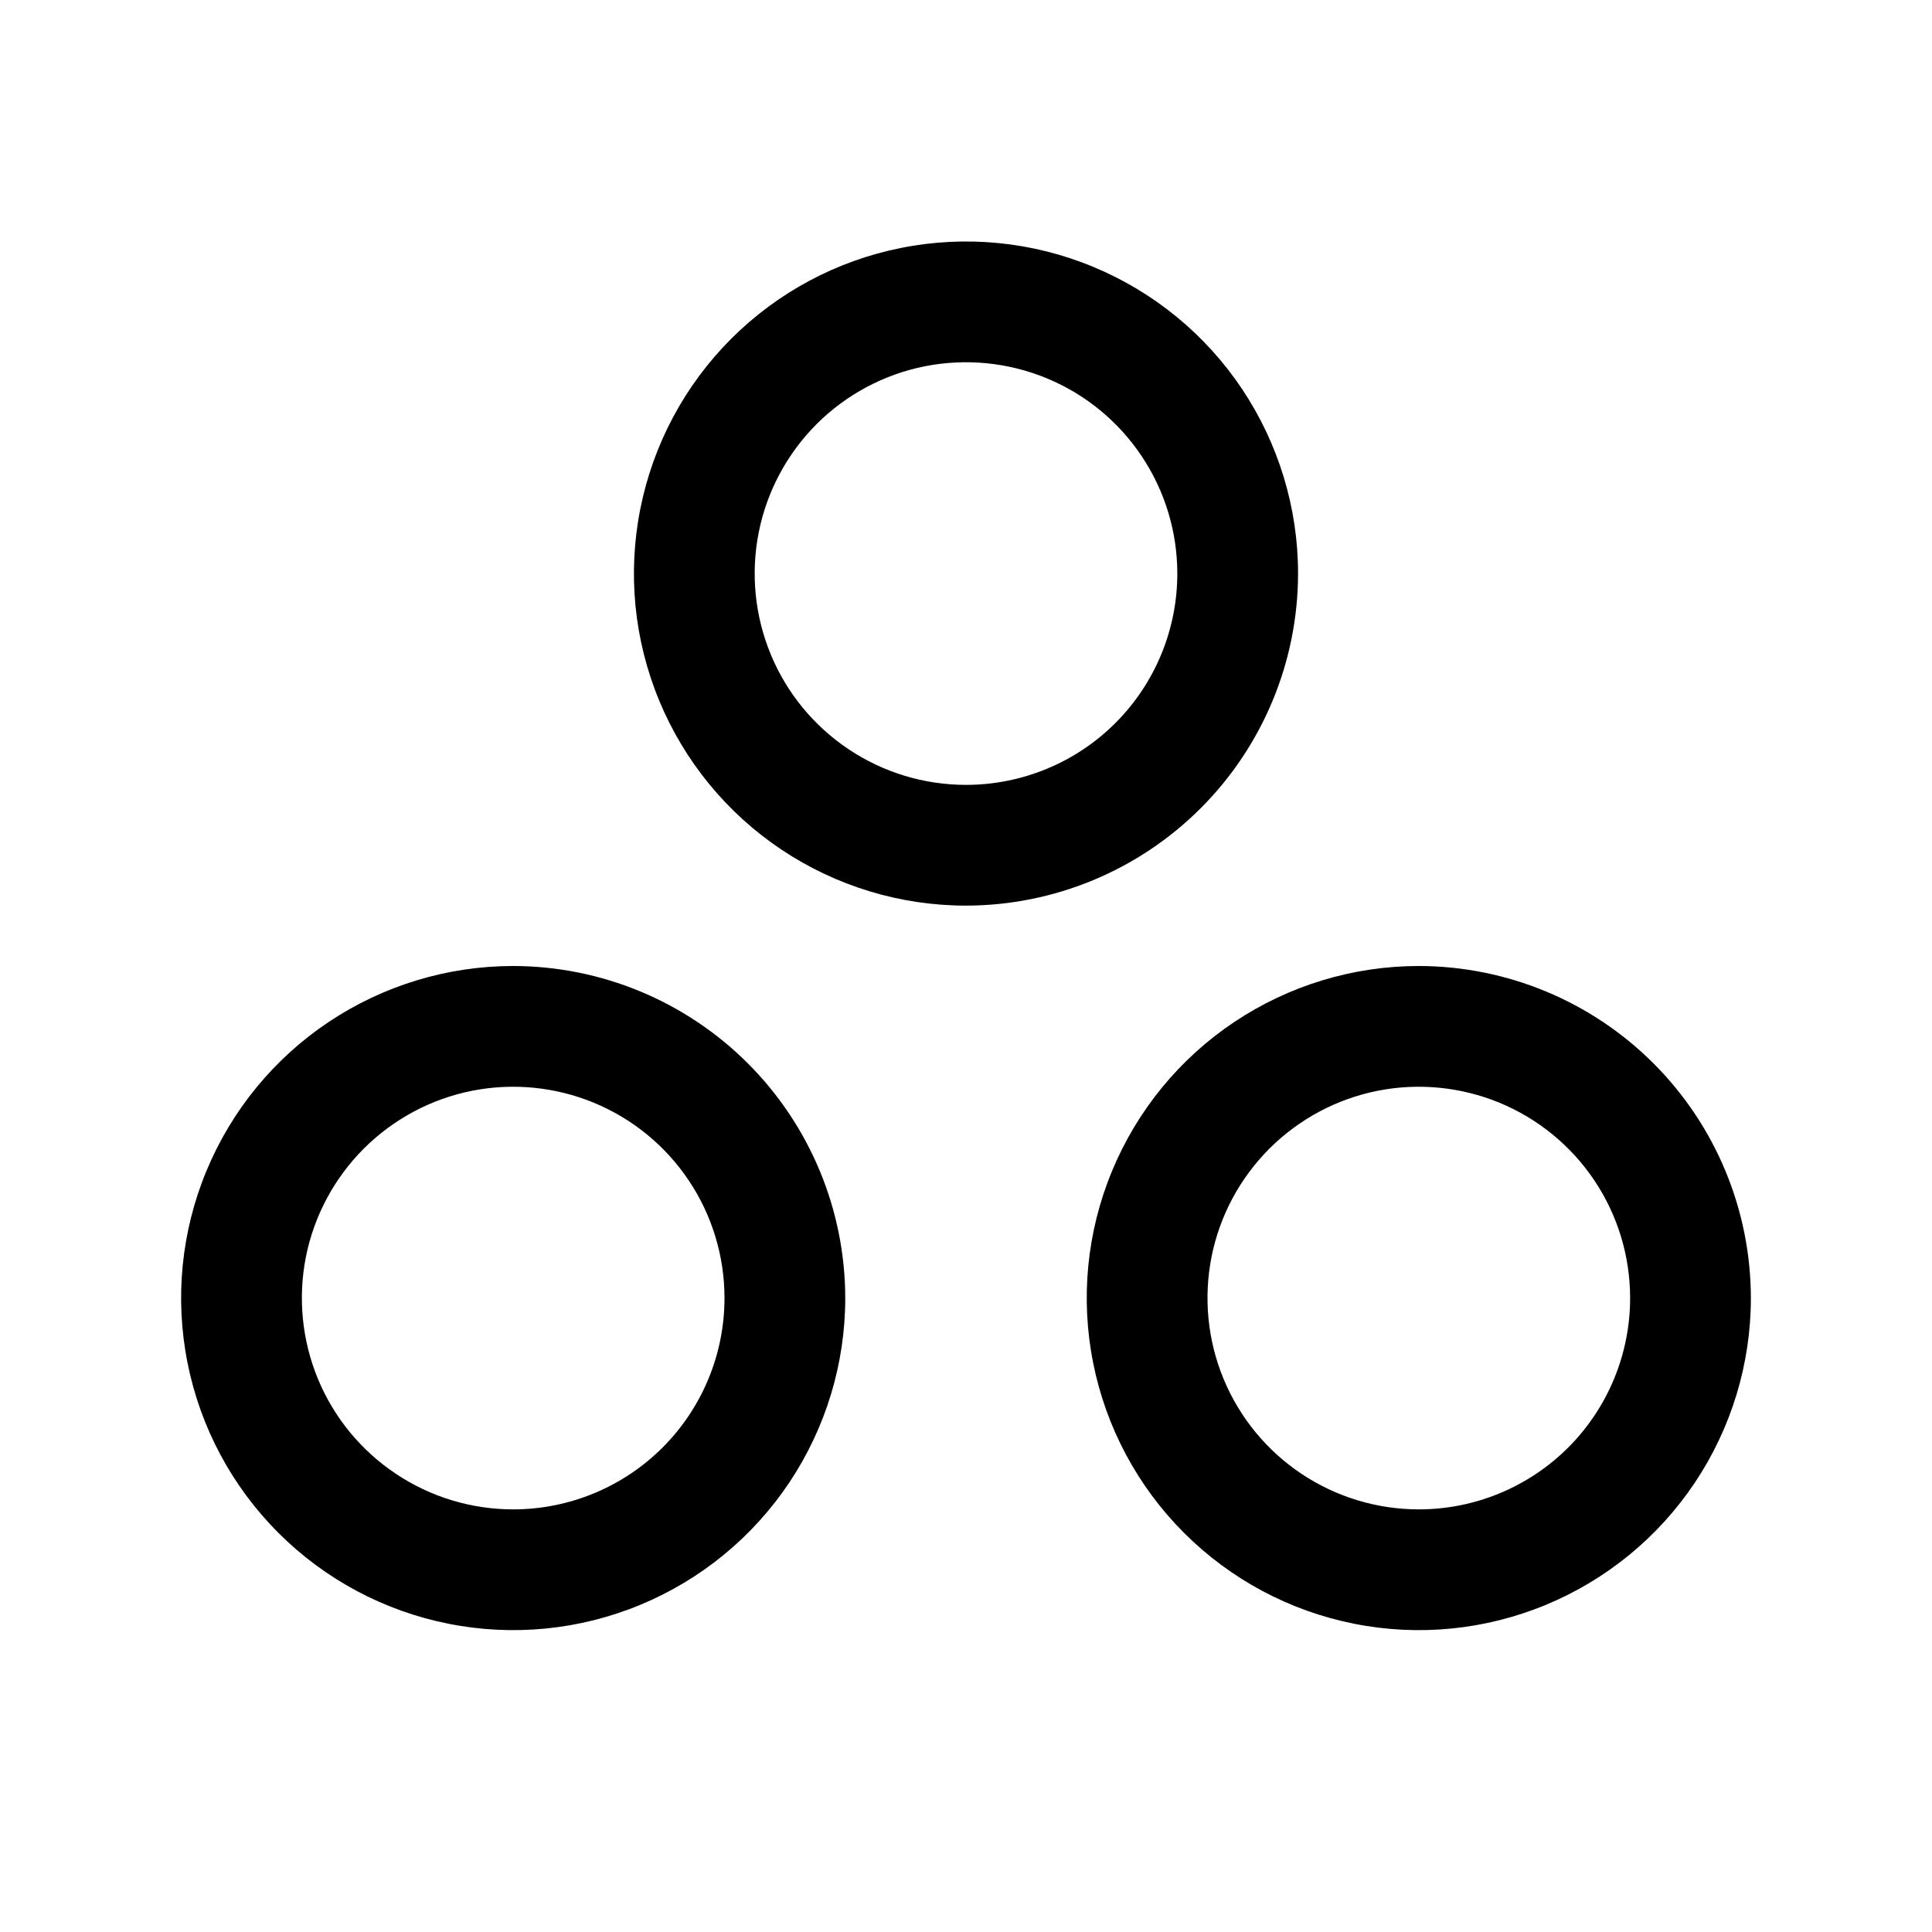 <svg width="32" height="32" viewBox="0 0 32 32" fill="none" xmlns="http://www.w3.org/2000/svg">
<path d="M21.5 9.5C21.5 8.412 21.177 7.349 20.573 6.444C19.969 5.54 19.11 4.835 18.105 4.419C17.1 4.002 15.994 3.893 14.927 4.106C13.86 4.318 12.88 4.842 12.111 5.611C11.342 6.38 10.818 7.36 10.606 8.427C10.393 9.494 10.502 10.6 10.919 11.605C11.335 12.61 12.04 13.469 12.944 14.073C13.849 14.677 14.912 15 16 15C17.458 14.998 18.856 14.418 19.887 13.387C20.918 12.356 21.498 10.958 21.5 9.5ZM16 13C15.308 13 14.631 12.795 14.056 12.41C13.48 12.026 13.031 11.479 12.766 10.839C12.502 10.2 12.432 9.496 12.567 8.817C12.702 8.138 13.036 7.515 13.525 7.025C14.015 6.536 14.638 6.202 15.317 6.067C15.996 5.932 16.7 6.002 17.339 6.266C17.979 6.531 18.526 6.98 18.91 7.556C19.295 8.131 19.5 8.808 19.5 9.5C19.5 10.428 19.131 11.319 18.475 11.975C17.819 12.631 16.928 13 16 13ZM23.5 16C22.412 16 21.349 16.323 20.444 16.927C19.54 17.531 18.835 18.39 18.419 19.395C18.002 20.4 17.893 21.506 18.106 22.573C18.318 23.64 18.842 24.62 19.611 25.389C20.38 26.158 21.36 26.682 22.427 26.894C23.494 27.107 24.6 26.998 25.605 26.581C26.61 26.165 27.469 25.46 28.073 24.556C28.677 23.651 29 22.588 29 21.5C28.998 20.042 28.418 18.644 27.387 17.613C26.356 16.582 24.958 16.002 23.5 16ZM23.5 25C22.808 25 22.131 24.795 21.555 24.41C20.98 24.026 20.531 23.479 20.266 22.839C20.002 22.2 19.932 21.496 20.067 20.817C20.202 20.138 20.536 19.515 21.025 19.025C21.515 18.536 22.138 18.202 22.817 18.067C23.496 17.932 24.2 18.002 24.839 18.266C25.479 18.531 26.026 18.98 26.41 19.555C26.795 20.131 27 20.808 27 21.5C27 22.428 26.631 23.319 25.975 23.975C25.319 24.631 24.428 25 23.5 25ZM8.5 16C7.412 16 6.349 16.323 5.444 16.927C4.54 17.531 3.835 18.39 3.419 19.395C3.002 20.4 2.893 21.506 3.106 22.573C3.318 23.64 3.842 24.62 4.611 25.389C5.38 26.158 6.36 26.682 7.427 26.894C8.494 27.107 9.6 26.998 10.605 26.581C11.61 26.165 12.469 25.46 13.073 24.556C13.677 23.651 14 22.588 14 21.5C13.998 20.042 13.418 18.644 12.387 17.613C11.356 16.582 9.958 16.002 8.5 16ZM8.5 25C7.808 25 7.131 24.795 6.556 24.41C5.98 24.026 5.531 23.479 5.266 22.839C5.002 22.2 4.932 21.496 5.067 20.817C5.202 20.138 5.536 19.515 6.025 19.025C6.515 18.536 7.138 18.202 7.817 18.067C8.496 17.932 9.2 18.002 9.839 18.266C10.479 18.531 11.026 18.98 11.41 19.555C11.795 20.131 12 20.808 12 21.5C12 22.428 11.631 23.319 10.975 23.975C10.319 24.631 9.428 25 8.5 25Z" fill="black"/>
</svg>
